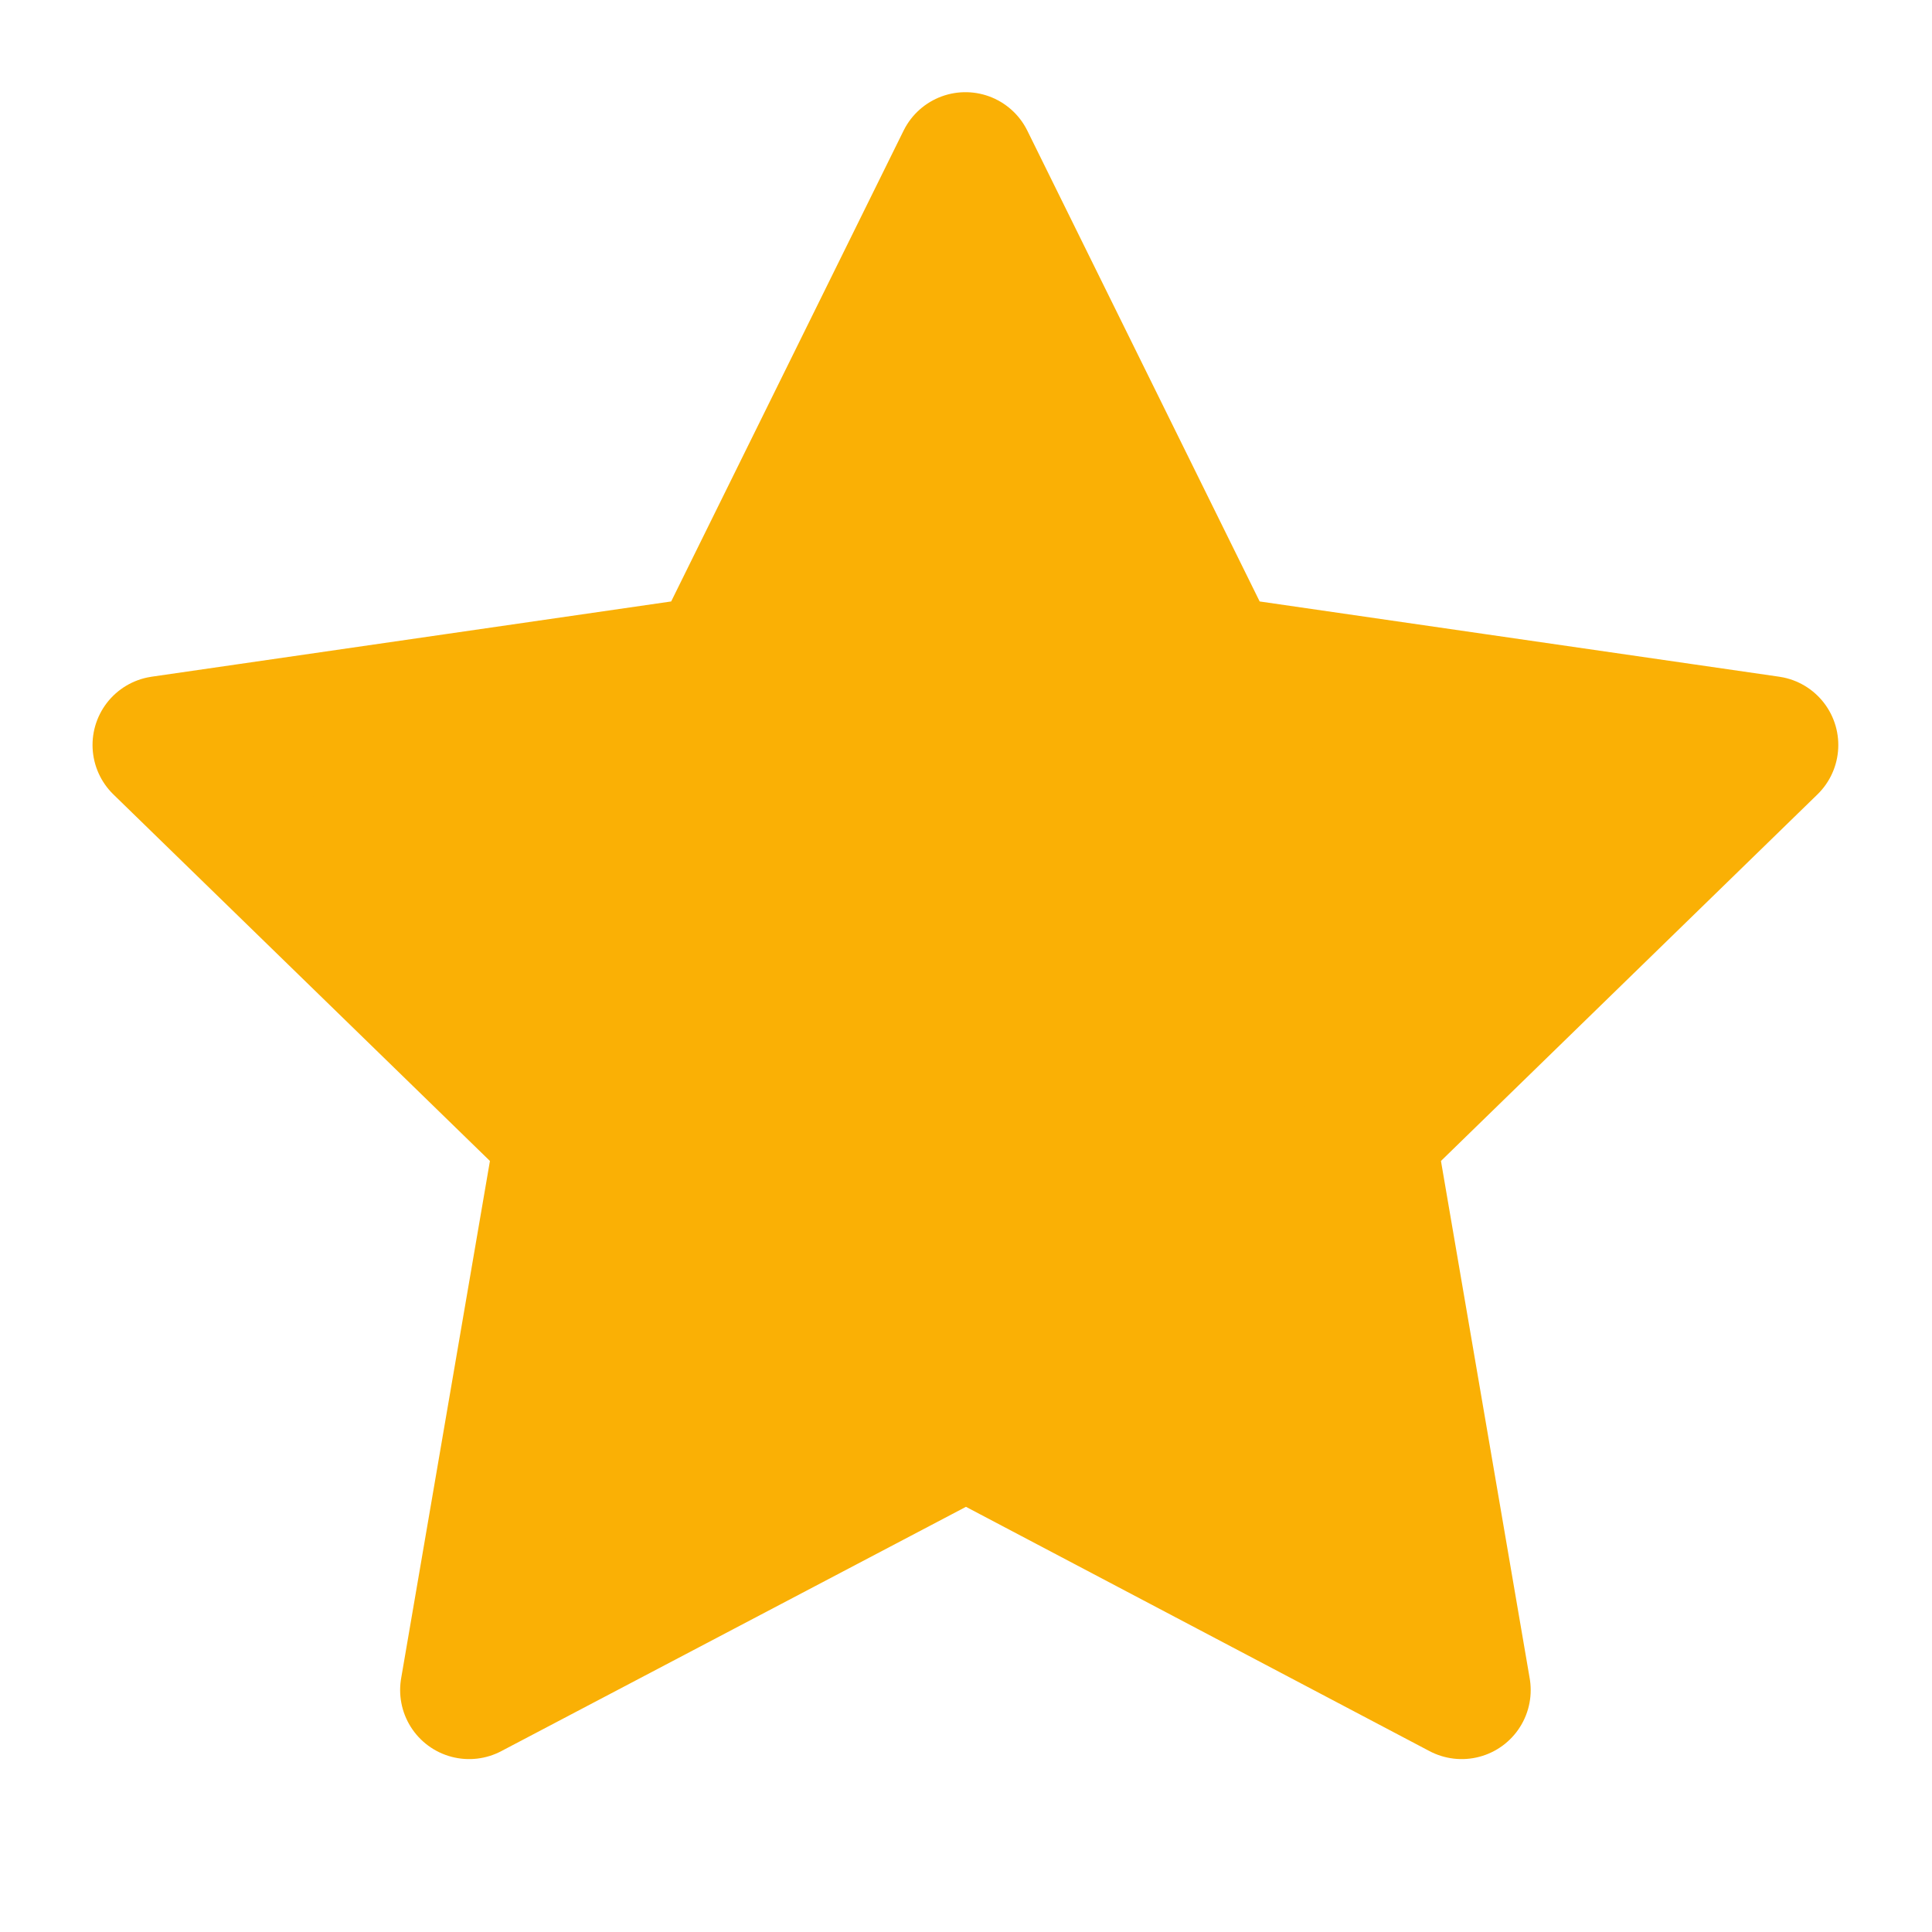 <svg width="28" height="28" viewBox="0 0 28 28" fill="none" xmlns="http://www.w3.org/2000/svg">
<path d="M14 20.708L6.799 24.494L8.175 16.476L2.341 10.797L10.391 9.631L13.992 2.336L17.592 9.631L25.642 10.797L19.809 16.476L21.184 24.494L14 20.708Z" fill="#FAB005" stroke="#FAB005" stroke-width="2" stroke-linecap="round" stroke-linejoin="round"/>
</svg>
